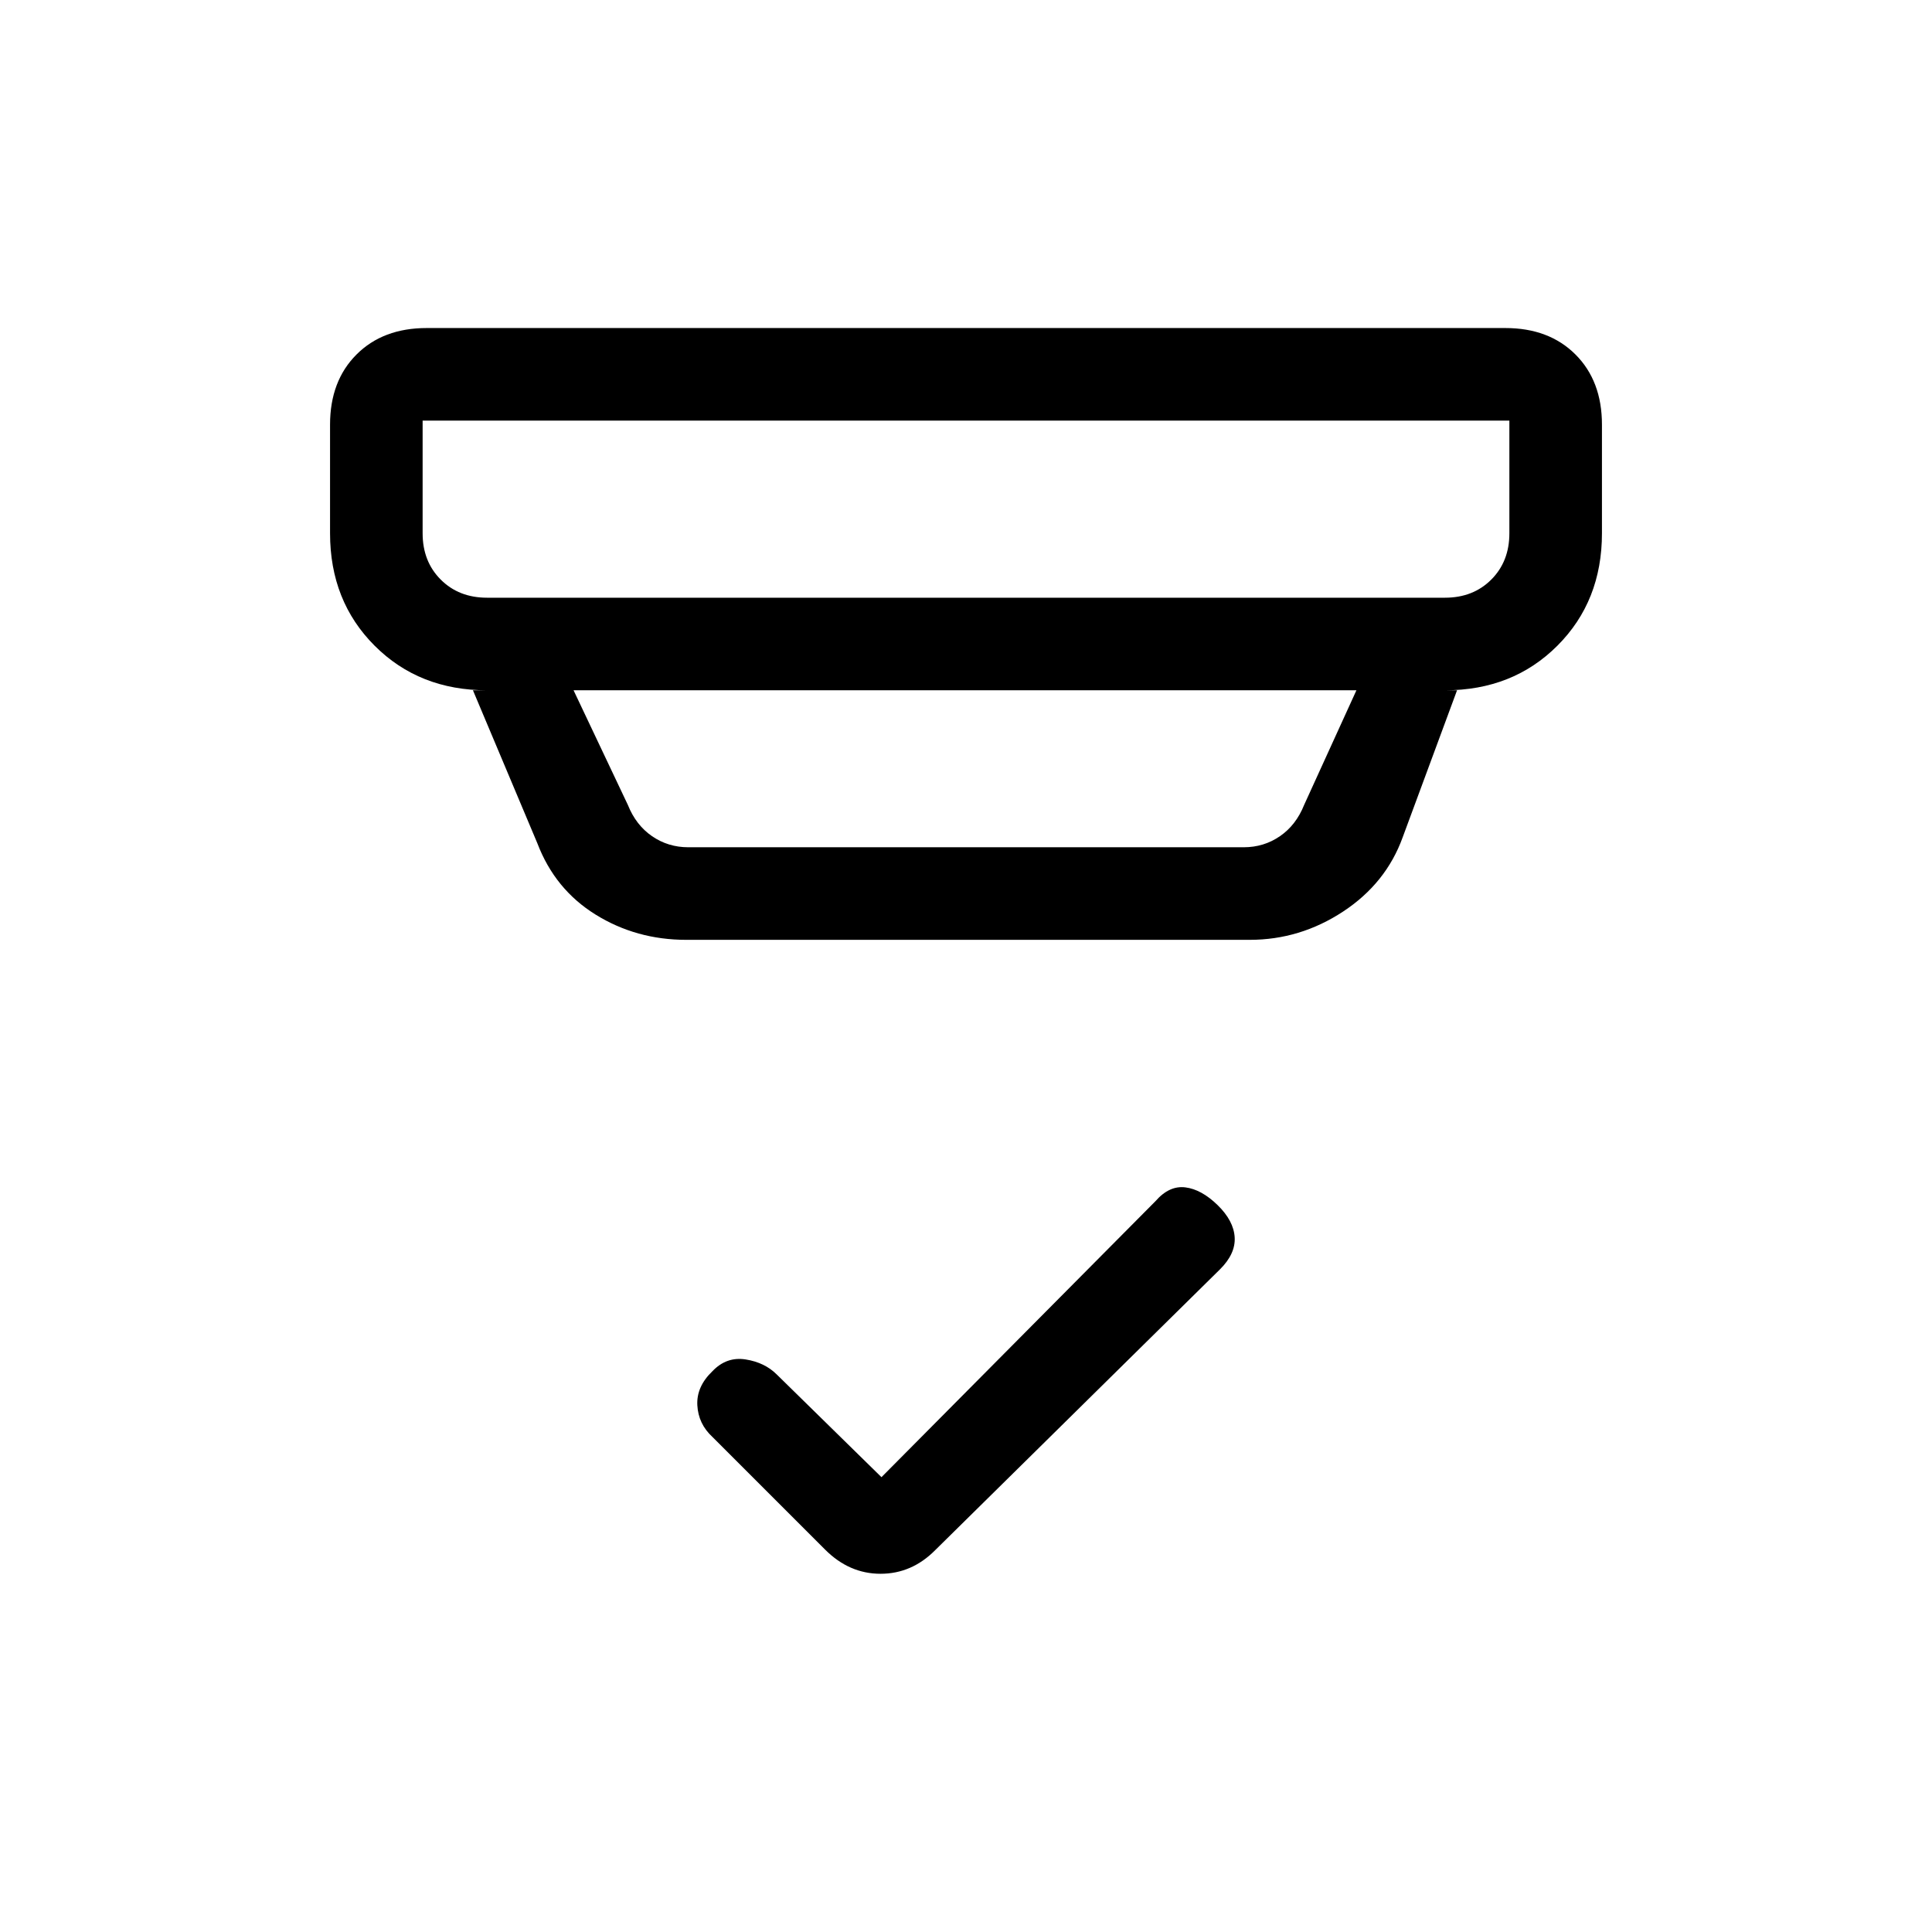<svg xmlns="http://www.w3.org/2000/svg" height="20" viewBox="0 -960 960 960" width="20"><path d="m438-226 136.18-137.18Q581-371 589-370t16 8.79q8 7.79 8.5 16t-7.33 15.97L464.72-189.76Q453.07-178 437.53-178 422-178 410-190l-56-56q-7-6.45-7.5-15.73-.5-9.27 7.5-16.92 7-7.35 16.5-5.85T386-277l52 51ZM210-751v56q0 14 9 23t23 9h476q14 0 23-9t9-23v-56H210Zm75 134 27 57q4 10 12 15.5t18 5.5h276q10 0 18-5.5t12-15.5l26-57H285Zm56 124q-24.84 0-45.05-12.54Q275.74-518.07 267-541l-32-76h7q-33.7 0-55.85-22.15T164-695v-54q0-21.7 13.15-34.85Q190.3-797 212-797h536q21.7 0 34.85 13.15Q796-770.7 796-749v54q0 33.7-22.15 55.85T718-617h6l-27 73q-8.27 22.9-29.63 36.95Q646-493 621-493H341ZM210-751v88-88Z"/></svg>